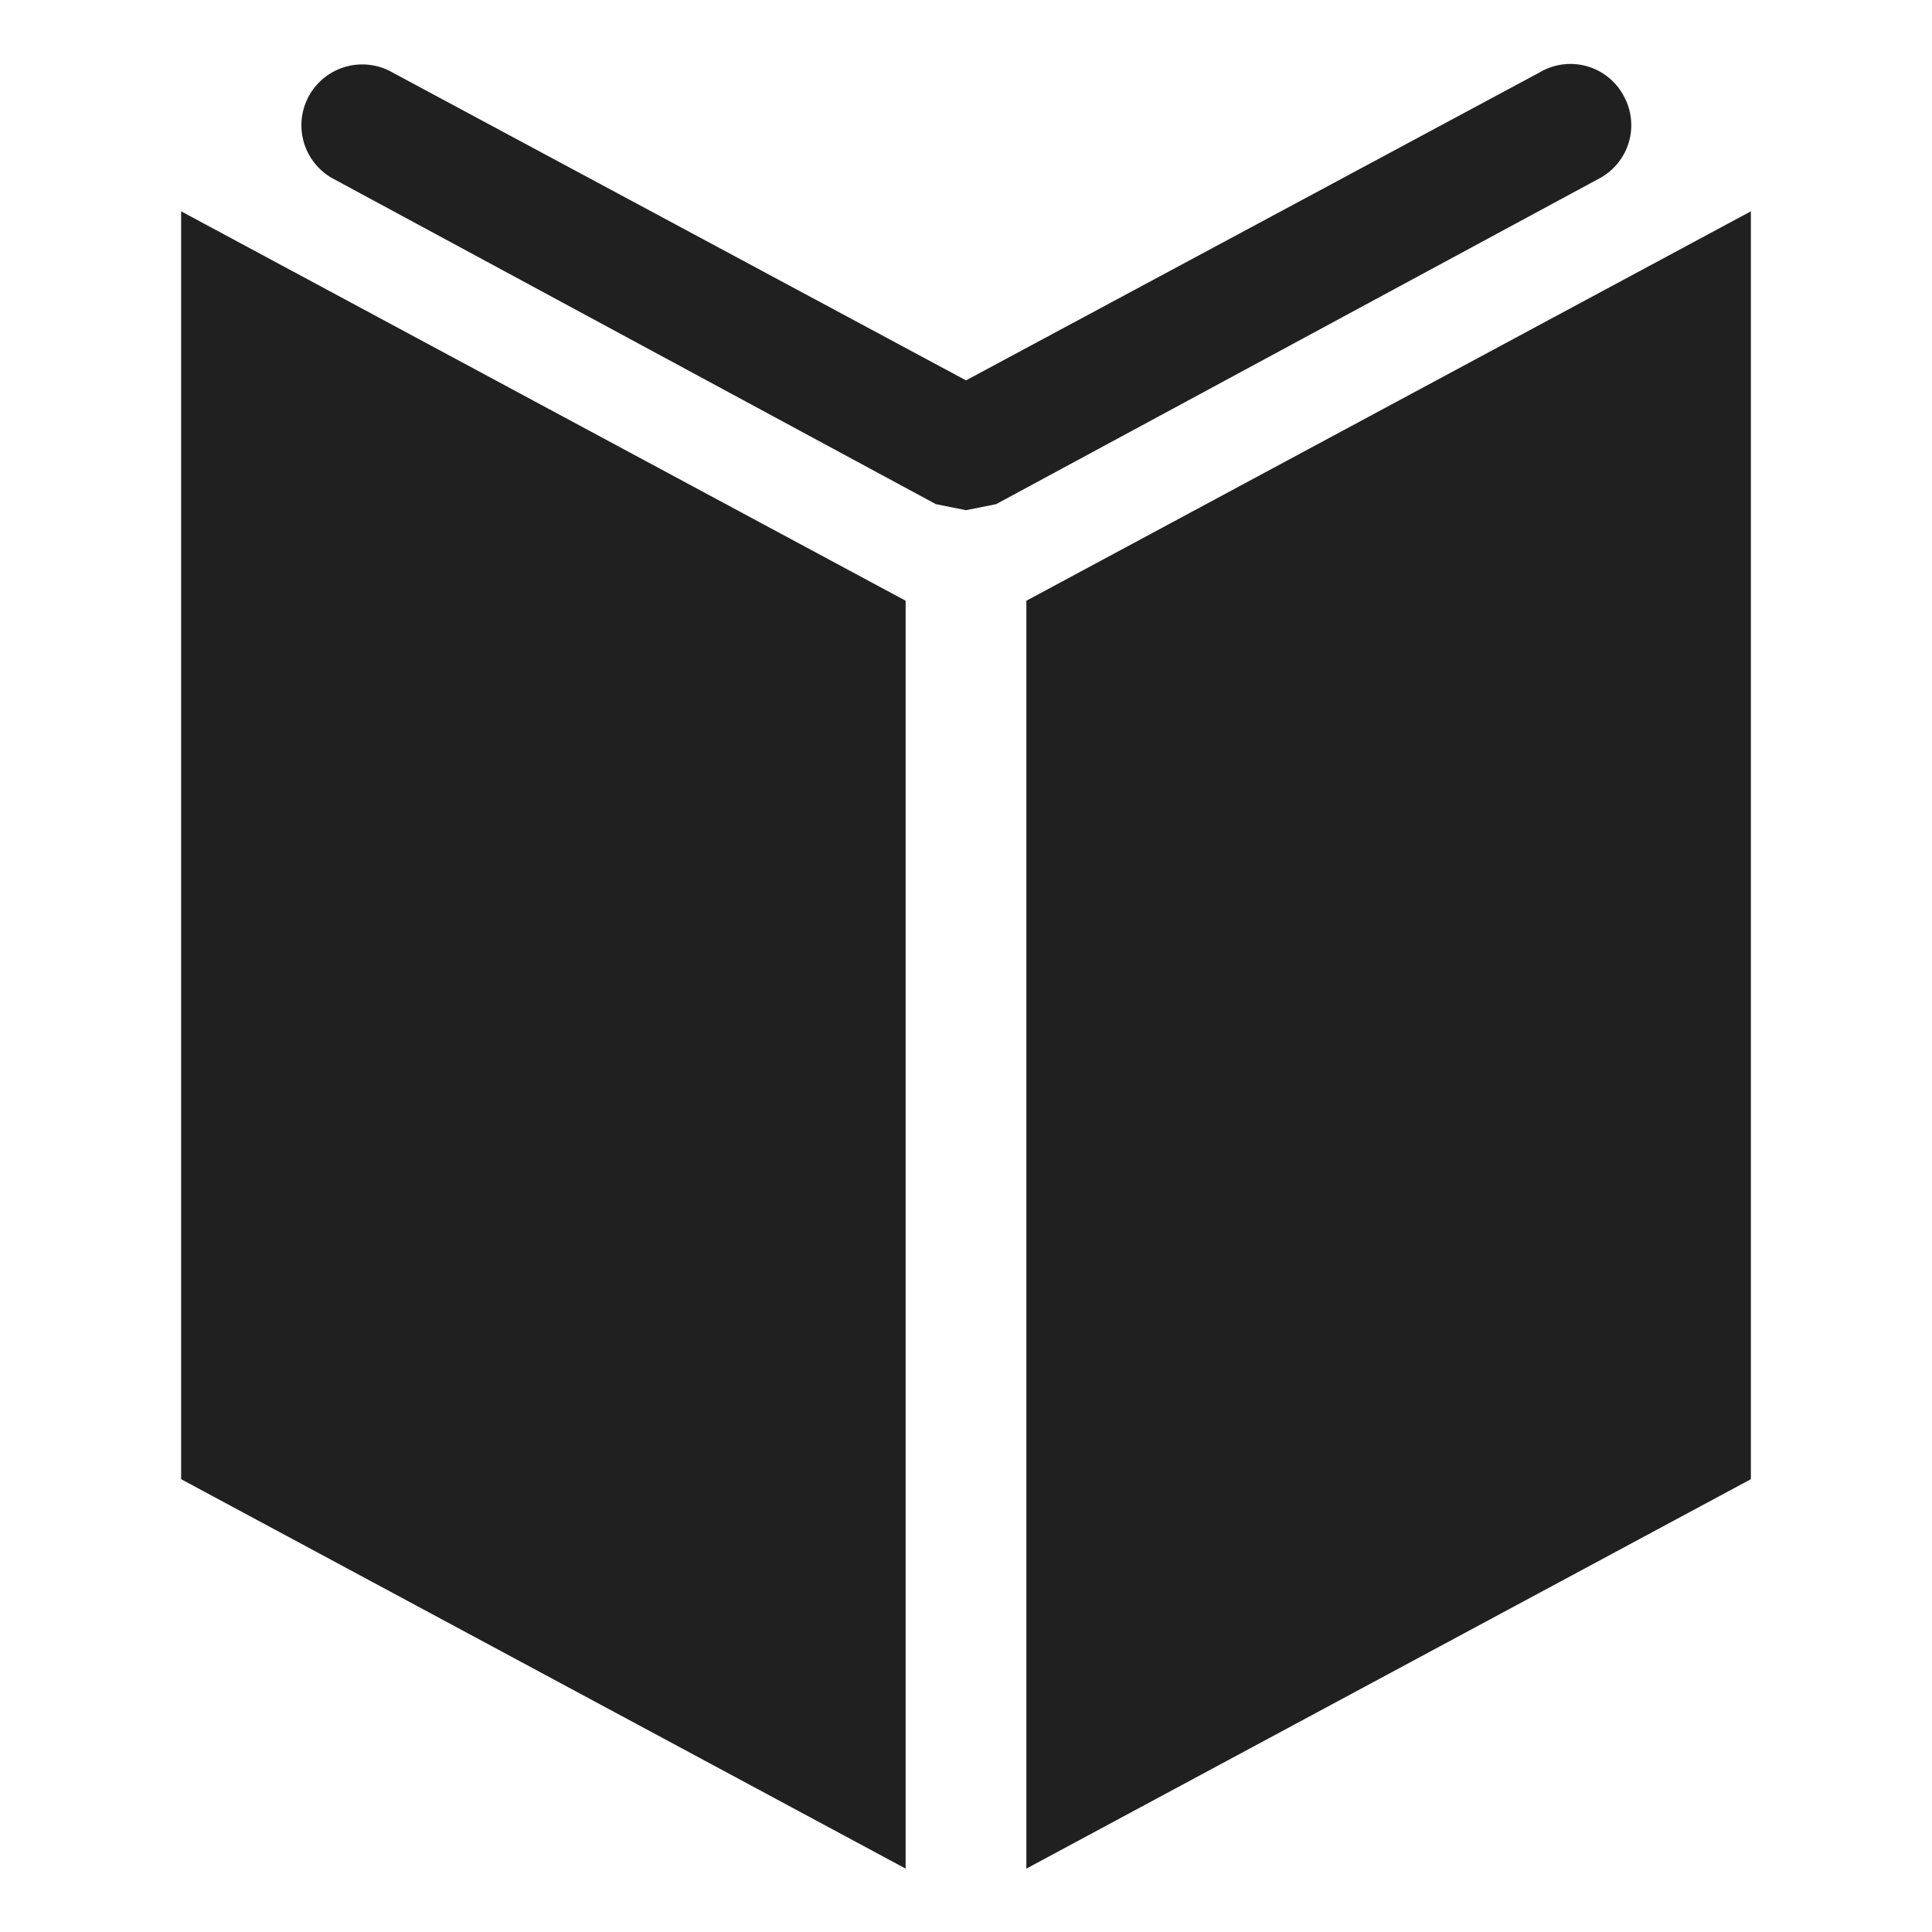 <svg xmlns="http://www.w3.org/2000/svg" viewBox="0 0 64 64" aria-labelledby="title" aria-describedby="desc"><path data-name="layer2" d="M53.8 3.2a2 2 0 0 0-2.8-.8L32 12.6 13 2.4a2 2 0 1 0-2 3.5l20 10.8 1 .2 1-.2L53 5.9a2 2 0 0 0 .8-2.7z" fill="#202020"/><path data-name="layer1" fill="#202020" d="M6 49l24 12.9v-42L6 7v42zm28-29.1v42L58 49V7L34 19.9z"/></svg>